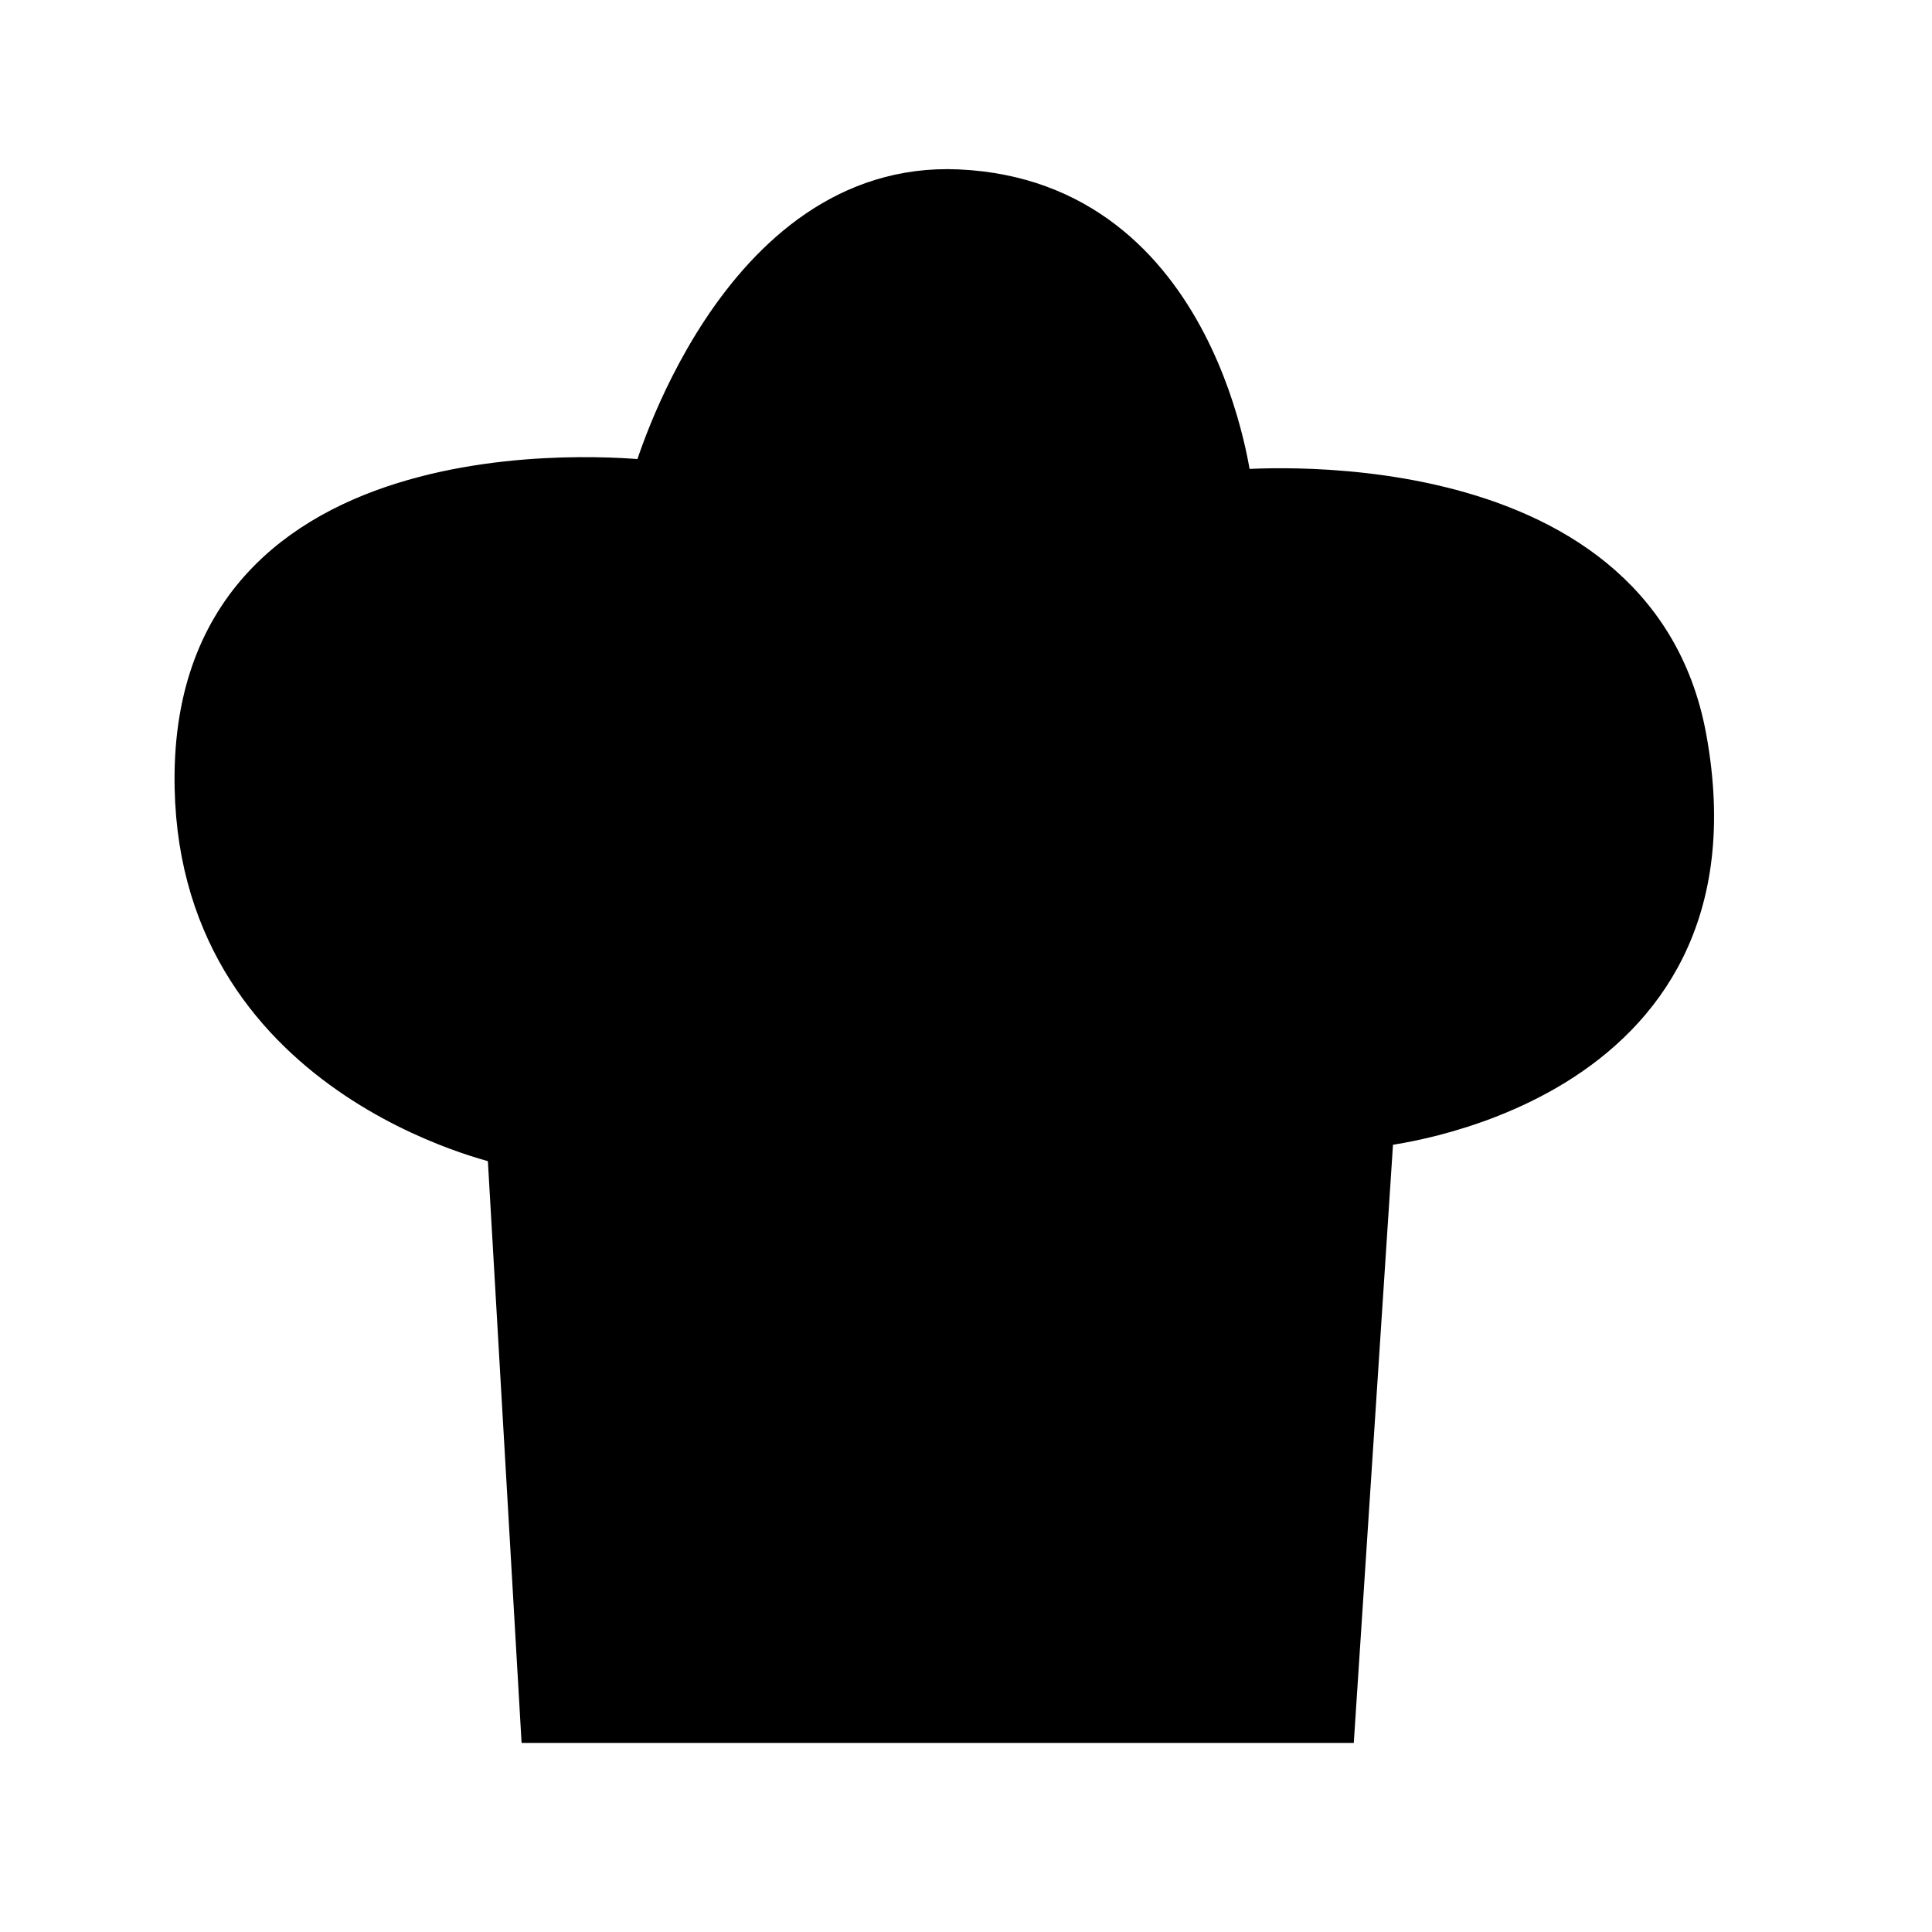 <?xml version="1.0" encoding="UTF-8" standalone="no"?>
<!-- Created with Inkscape (http://www.inkscape.org/) -->

<svg
   width="500"
   height="500"
   viewBox="0 0 132.292 132.292"
   version="1.1"
   id="svg1"
   xml:space="preserve"
   inkscape:version="1.4 (86a8ad7, 2024-10-11)"
   sodipodi:docname="toque-pleine.svg"
   xmlns:inkscape="http://www.inkscape.org/namespaces/inkscape"
   xmlns:sodipodi="http://sodipodi.sourceforge.net/DTD/sodipodi-0.dtd"
   xmlns="http://www.w3.org/2000/svg"
   xmlns:svg="http://www.w3.org/2000/svg"><sodipodi:namedview
     id="namedview1"
     pagecolor="#ffffff"
     bordercolor="#000000"
     borderopacity="0.25"
     inkscape:showpageshadow="2"
     inkscape:pageopacity="0.0"
     inkscape:pagecheckerboard="0"
     inkscape:deskcolor="#d1d1d1"
     inkscape:document-units="mm"
     inkscape:zoom="1.1"
     inkscape:cx="175.90909"
     inkscape:cy="229.54545"
     inkscape:window-width="1920"
     inkscape:window-height="1017"
     inkscape:window-x="1912"
     inkscape:window-y="-8"
     inkscape:window-maximized="1"
     inkscape:current-layer="layer2" /><defs
     id="defs1" /><g
     inkscape:label="Calque 1"
     inkscape:groupmode="layer"
     id="layer1" /><g
     inkscape:groupmode="layer"
     id="layer2"
     inkscape:label="Calque 2"><path
       style="fill:#000000;stroke:#000000;stroke-width:2.49;stroke-dasharray:none;stroke-opacity:1;fill-opacity:1"
       d="m 34.597,78.525 2.293,39.575 h 54.643 l 2.675,-40.812 c 0,0 25.86,-2.408 21.399,-26.796 C 112.002,30.793 84.503,33.424 84.503,33.424 c 0,0 -2.086,-19.816 -18.902,-20.58 -15.273,-0.694 -21.068,19.922 -21.068,19.922 0,0 -31.04,-3.791 -31.334,20.2 -0.257,21.026 21.399,25.559 21.399,25.559 z"
       id="path1"
       sodipodi:nodetypes="ccccscscsc" /></g></svg>
